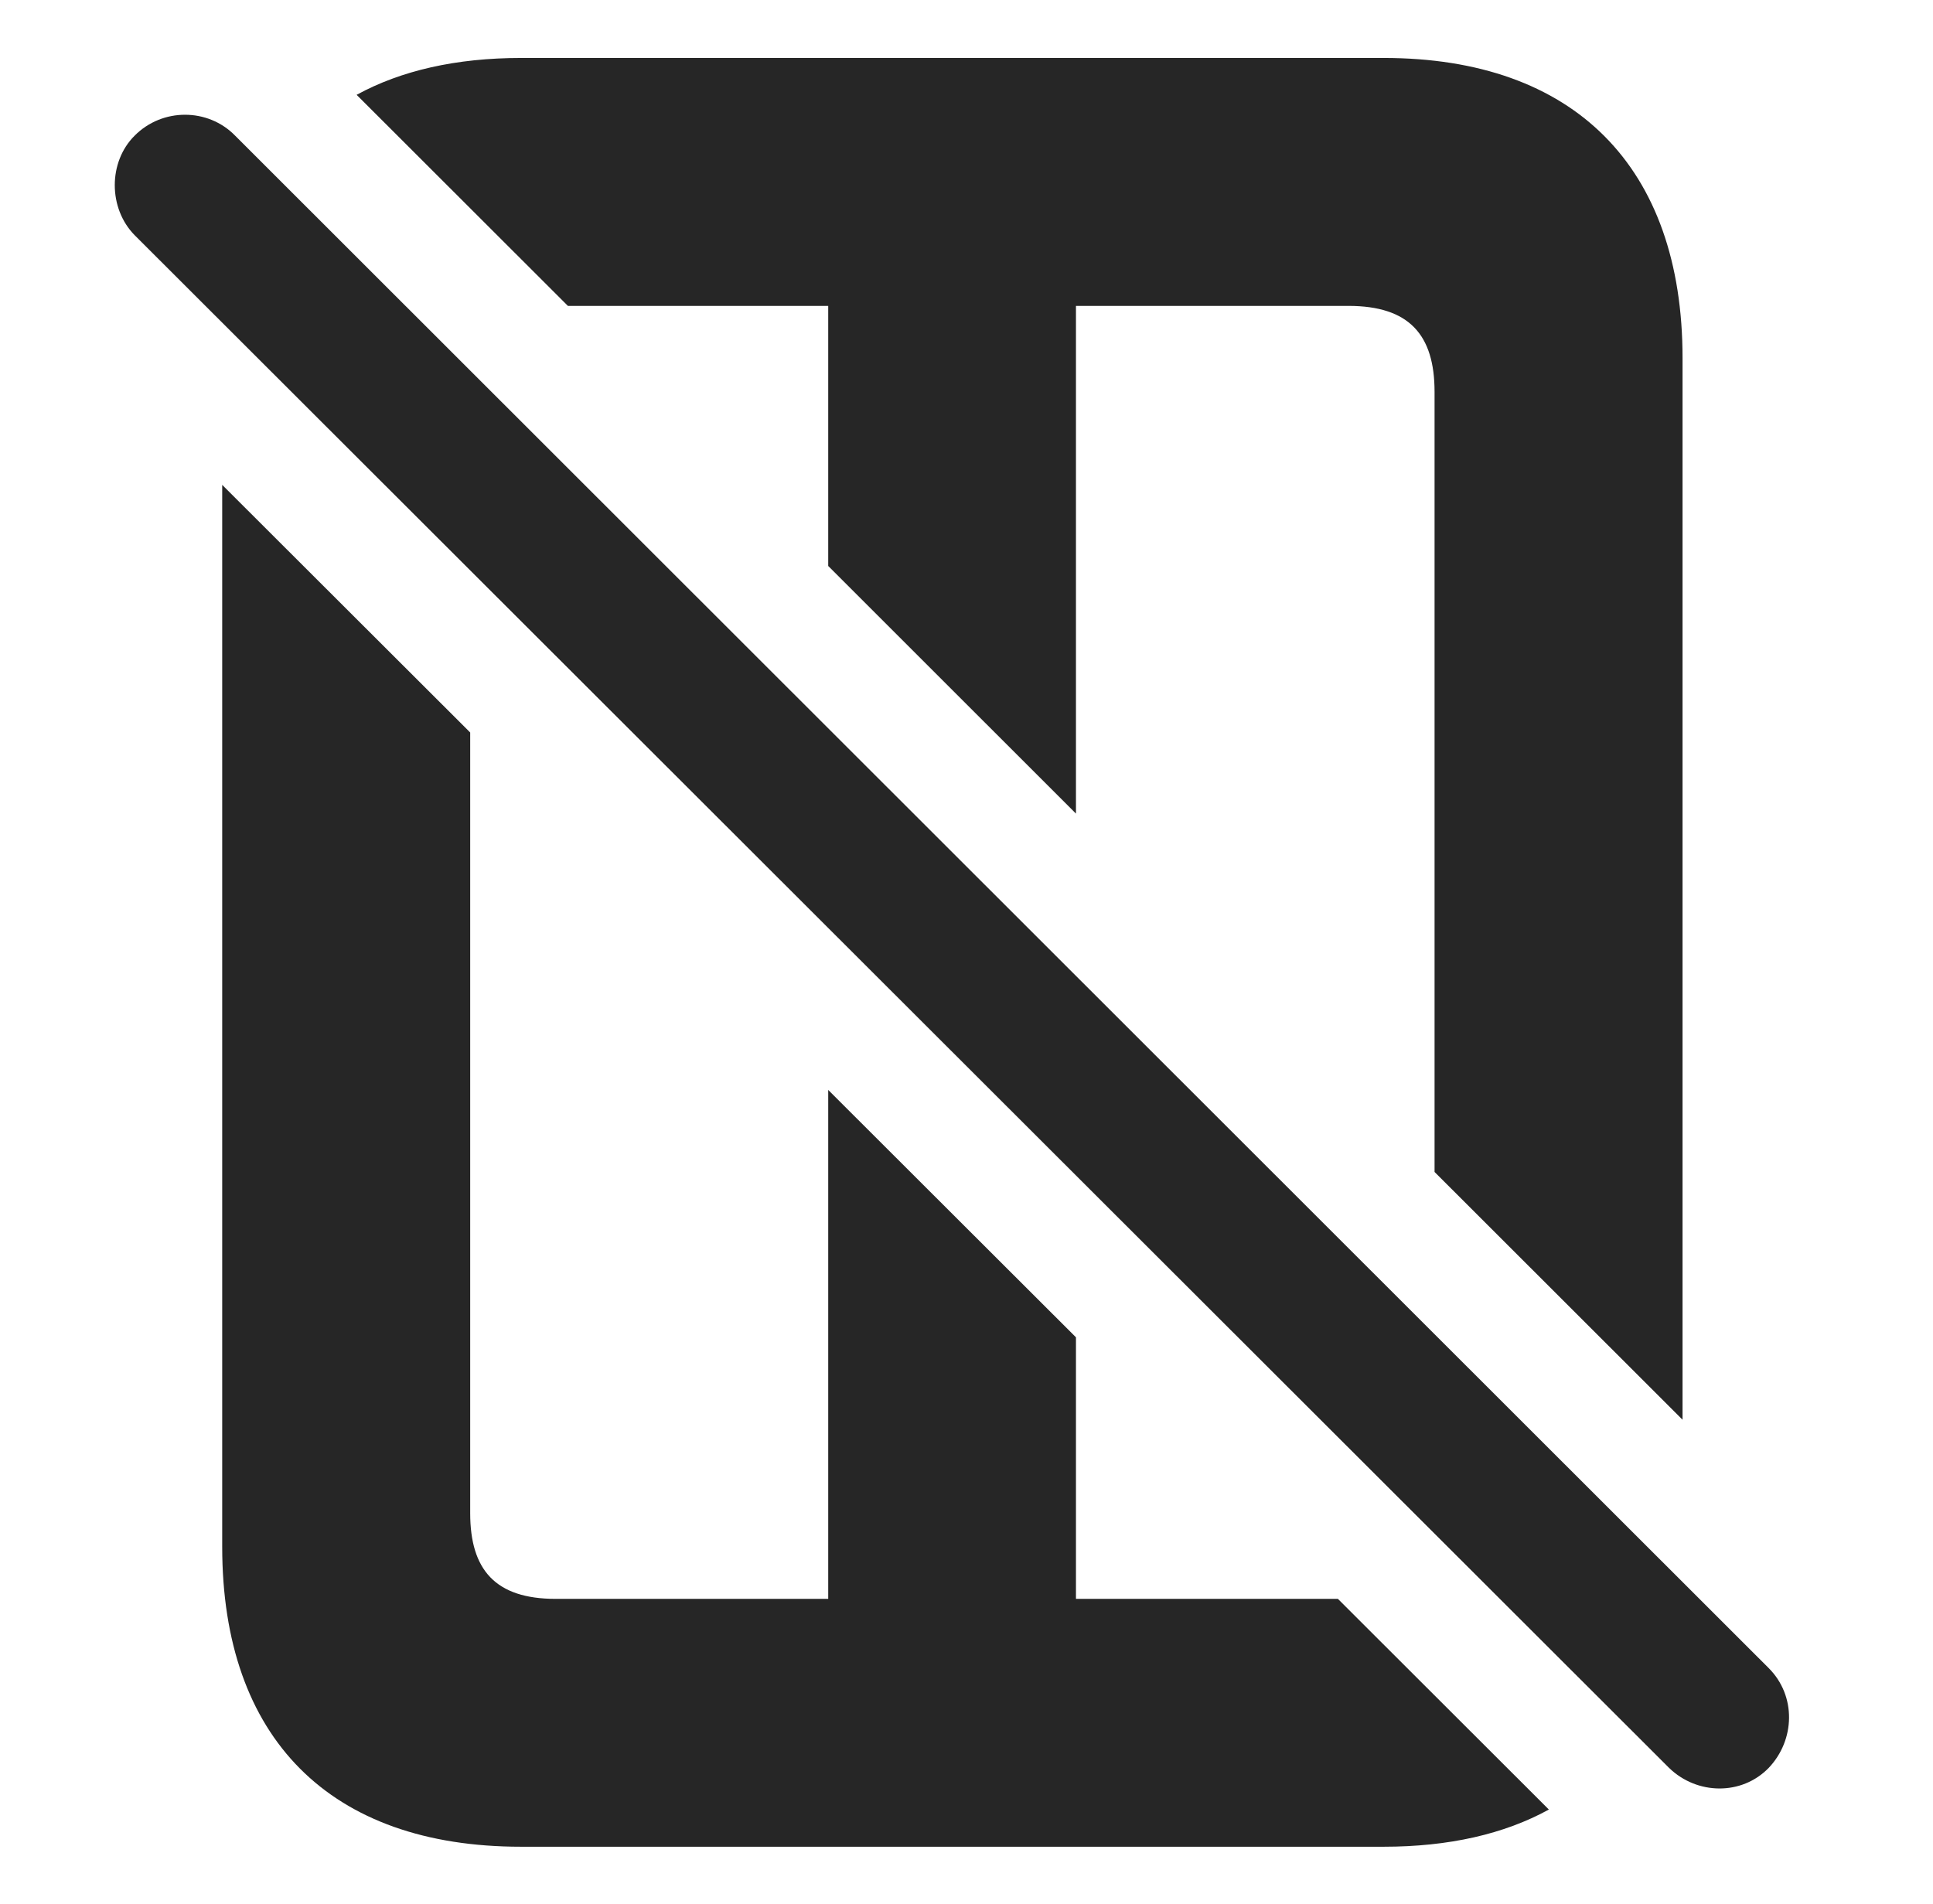 <?xml version="1.0" encoding="UTF-8"?>
<!--Generator: Apple Native CoreSVG 326-->
<!DOCTYPE svg PUBLIC "-//W3C//DTD SVG 1.1//EN" "http://www.w3.org/Graphics/SVG/1.1/DTD/svg11.dtd">
<svg version="1.1" xmlns="http://www.w3.org/2000/svg" xmlns:xlink="http://www.w3.org/1999/xlink"
       viewBox="0 0 23.54 23.195">
       <g>
              <rect height="23.195" opacity="0" width="23.54" x="0" y="0" />
              <path d="M5.726 8.922L5.726 18.431C5.726 19.124 6.035 19.475 6.767 19.475L10.086 19.475L10.086 13.276L13.103 16.289L13.103 19.475L16.293 19.475L18.862 22.041C18.319 22.34 17.643 22.494 16.851 22.494L6.345 22.494C4.018 22.494 2.706 21.173 2.706 18.841L2.706 5.906ZM20.49 4.362L20.49 17.293L17.47 14.275L17.47 4.772C17.47 4.079 17.162 3.726 16.422 3.726L13.103 3.726L13.103 9.91L10.086 6.894L10.086 3.726L6.916 3.726L4.343 1.155C4.884 0.859 5.556 0.706 6.345 0.706L16.851 0.706C19.171 0.706 20.49 2.032 20.49 4.362Z"
                     fill="currentColor" fill-opacity="0.85" />
              <path d="M20.326 21.534C20.666 21.864 21.211 21.872 21.539 21.534C21.862 21.194 21.877 20.656 21.539 20.318L2.863 1.652C2.533 1.314 1.977 1.312 1.64 1.652C1.317 1.972 1.317 2.537 1.64 2.865Z"
                     fill="currentColor" fill-opacity="0.85" />
       </g>
</svg>